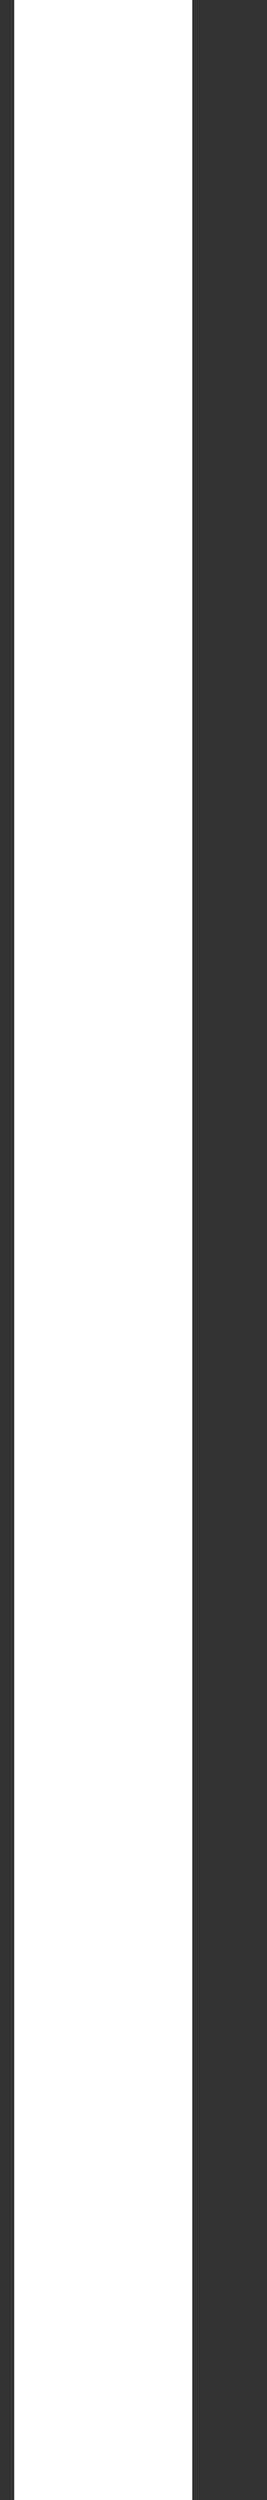 <svg xmlns="http://www.w3.org/2000/svg" width="3" height="28" viewBox="0 0 3 28"
    fill="none">
    <rect x="0" y="0" width="3" height="28" fill="#333333" stroke="none"/>
    <path d="M1.16 0V28" stroke="white" stroke-width="2" />
</svg>